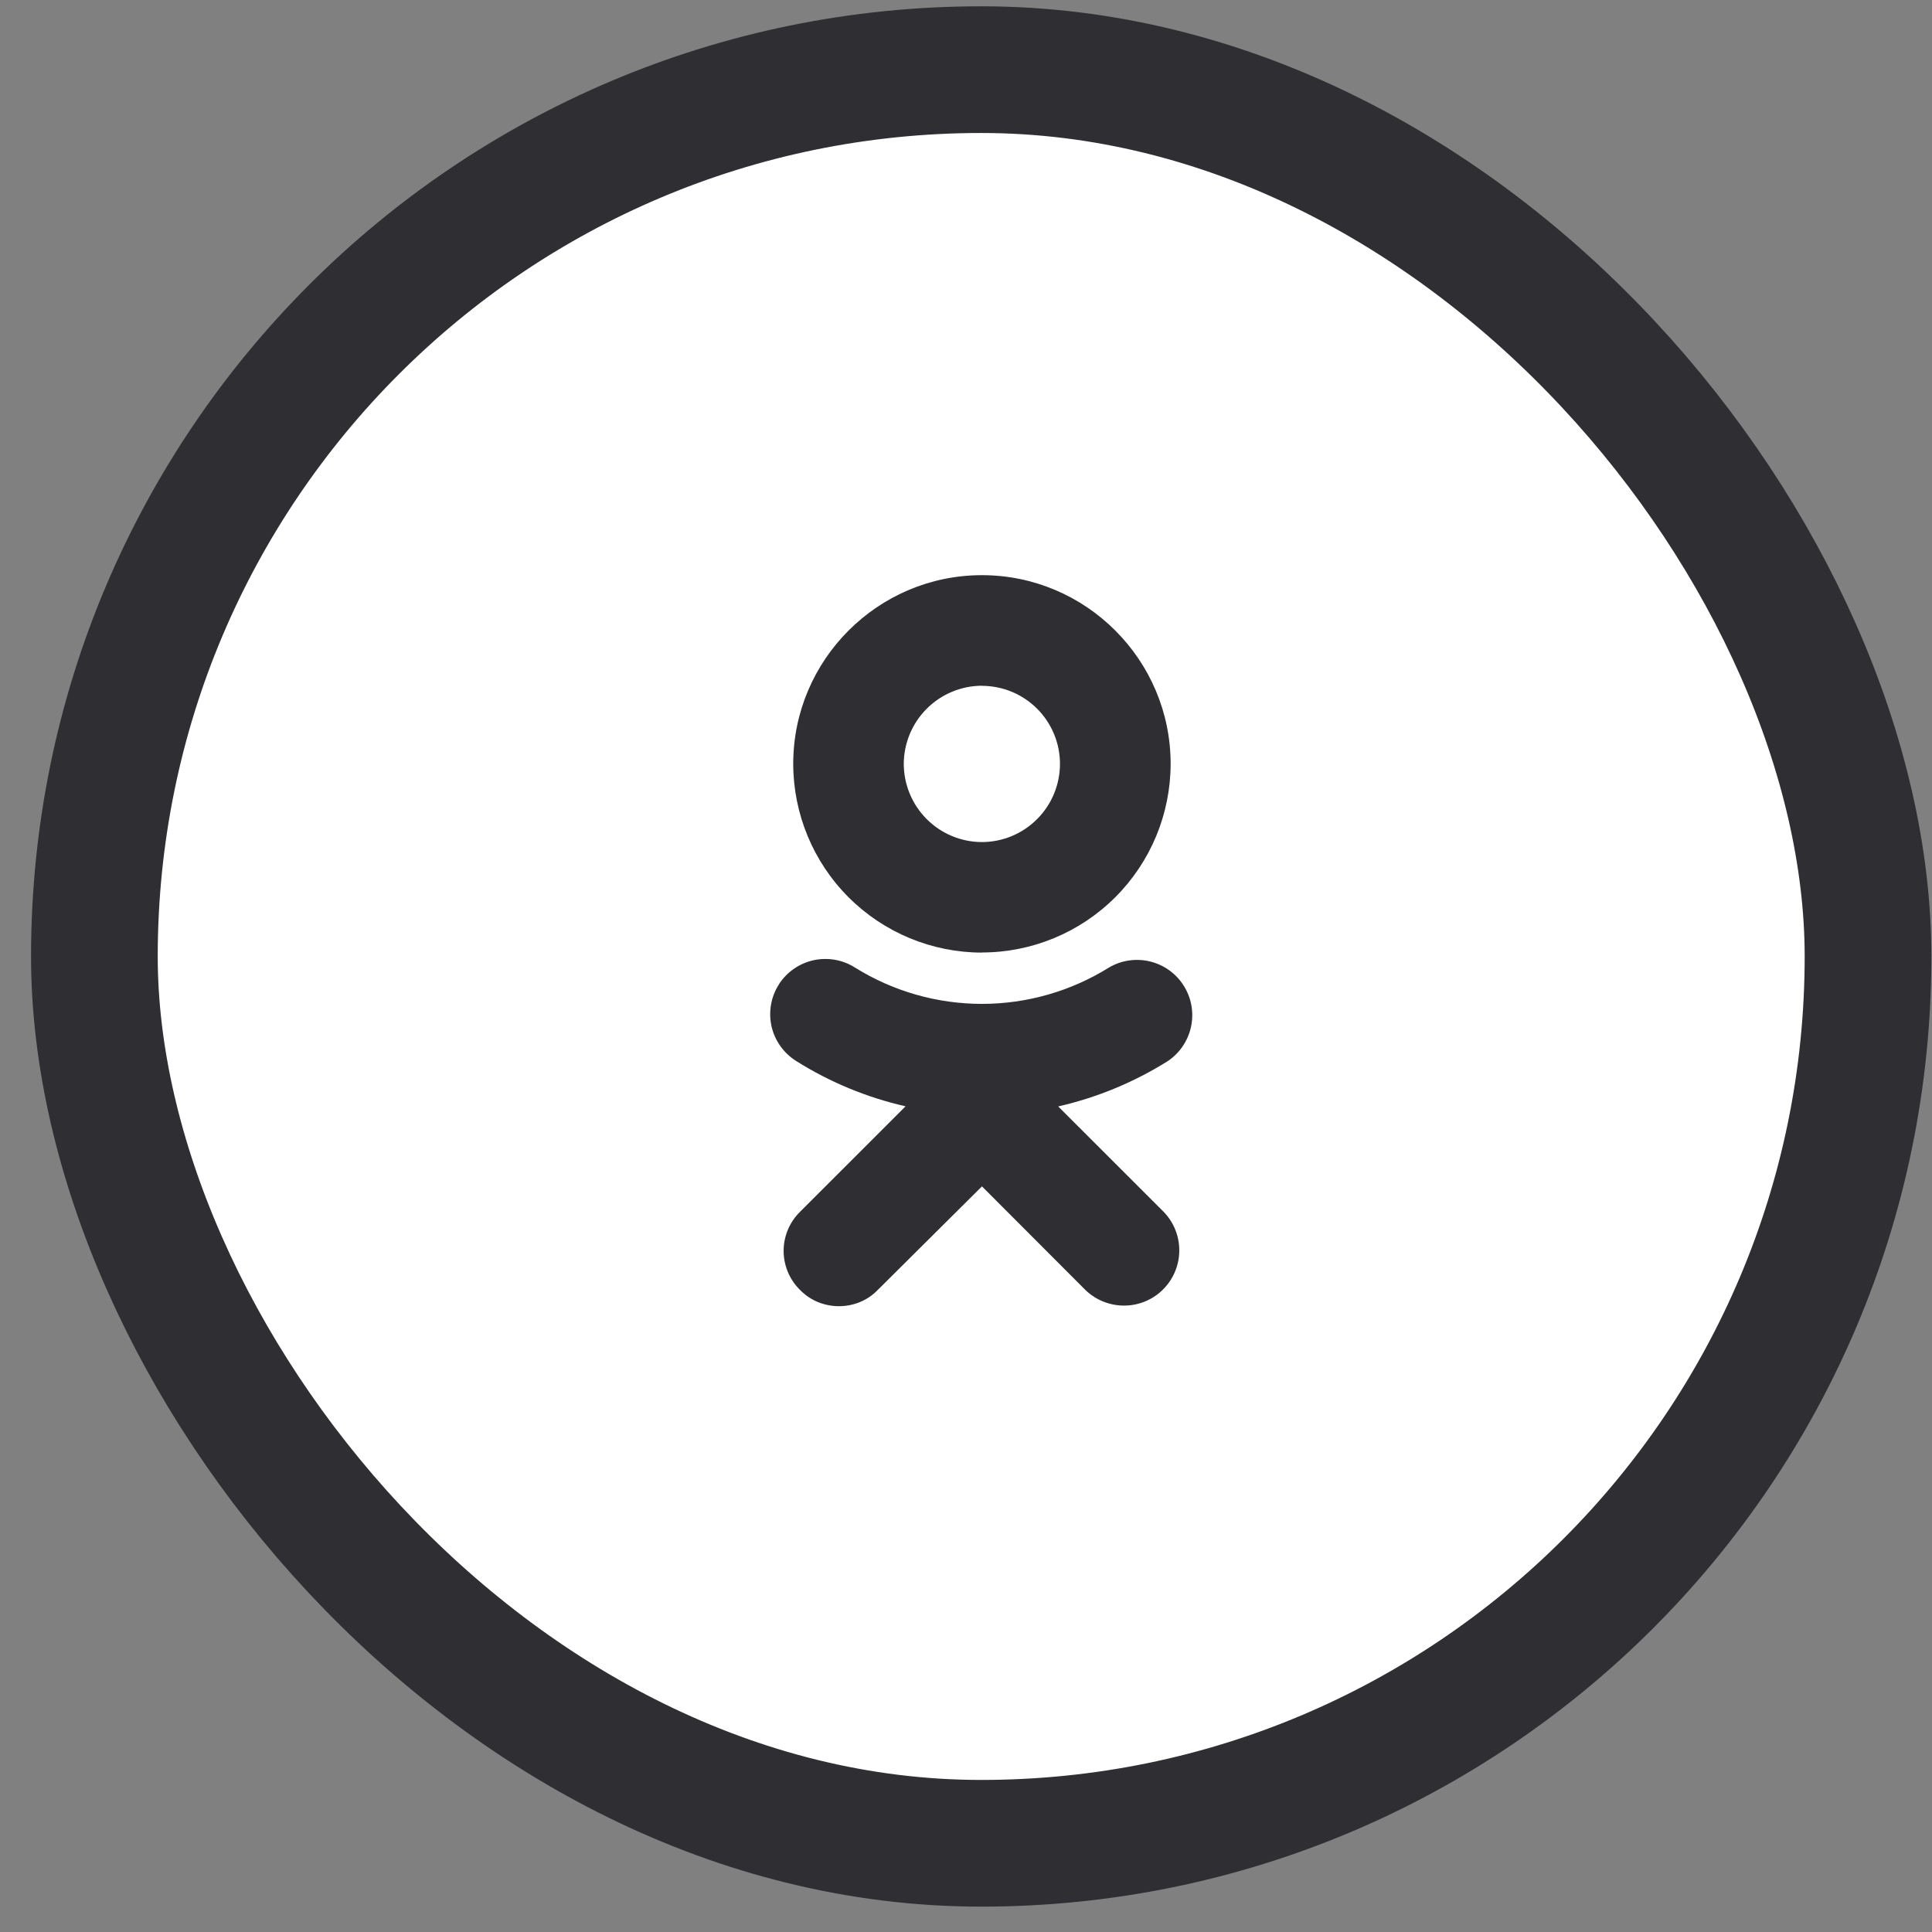 <svg width="61" height="61" viewBox="0 0 61 61" fill="none" xmlns="http://www.w3.org/2000/svg">
<rect x="0" y="0" width="61" height="61" fill="#808080" stroke="none"/>
<rect x="2.98" y="2.199" width="56" height="56" rx="28" fill="white"/>
<path d="M33.411 34.934C34.638 34.654 35.809 34.169 36.875 33.5C37.25 33.246 37.513 32.856 37.606 32.413C37.7 31.969 37.617 31.507 37.375 31.123C37.134 30.739 36.753 30.465 36.312 30.357C35.872 30.25 35.407 30.318 35.016 30.547C33.812 31.298 32.422 31.696 31.003 31.696C29.585 31.696 28.194 31.298 26.991 30.547C26.6 30.3 26.128 30.219 25.677 30.32C25.227 30.422 24.835 30.697 24.587 31.087V31.091C24.464 31.284 24.381 31.5 24.343 31.726C24.304 31.951 24.31 32.182 24.36 32.406C24.411 32.629 24.505 32.84 24.638 33.027C24.77 33.214 24.938 33.373 25.132 33.495L25.135 33.498C26.198 34.167 27.367 34.651 28.592 34.93L25.259 38.262C24.933 38.582 24.747 39.019 24.742 39.476C24.737 39.933 24.914 40.374 25.233 40.701L25.263 40.73C25.594 41.072 26.041 41.241 26.488 41.241C26.936 41.241 27.382 41.072 27.712 40.73L31.004 37.458L34.276 40.735C34.971 41.399 36.075 41.384 36.745 40.689C37.059 40.364 37.234 39.93 37.234 39.477C37.234 39.025 37.059 38.591 36.745 38.266L33.411 34.934ZM31.003 30.073C32.582 30.073 34.097 29.445 35.214 28.328C36.331 27.212 36.959 25.698 36.961 24.118C36.961 20.835 34.286 18.16 31.003 18.16C27.72 18.16 25.045 20.835 25.045 24.118C25.047 25.698 25.675 27.213 26.792 28.33C27.909 29.447 29.423 30.075 31.003 30.077V30.073ZM31.003 21.654C31.656 21.655 32.283 21.914 32.745 22.376C33.207 22.838 33.467 23.465 33.467 24.118C33.467 24.772 33.207 25.399 32.745 25.862C32.283 26.325 31.657 26.586 31.003 26.587C30.349 26.586 29.722 26.325 29.259 25.862C28.797 25.399 28.537 24.773 28.535 24.118C28.538 23.465 28.798 22.838 29.261 22.376C29.723 21.914 30.349 21.653 31.003 21.651V21.654Z" fill="#2E2E33"/>
<rect x="2.98" y="2.199" width="56" height="56" rx="28" stroke="#2E2E33" stroke-width="4"/>
</svg>
